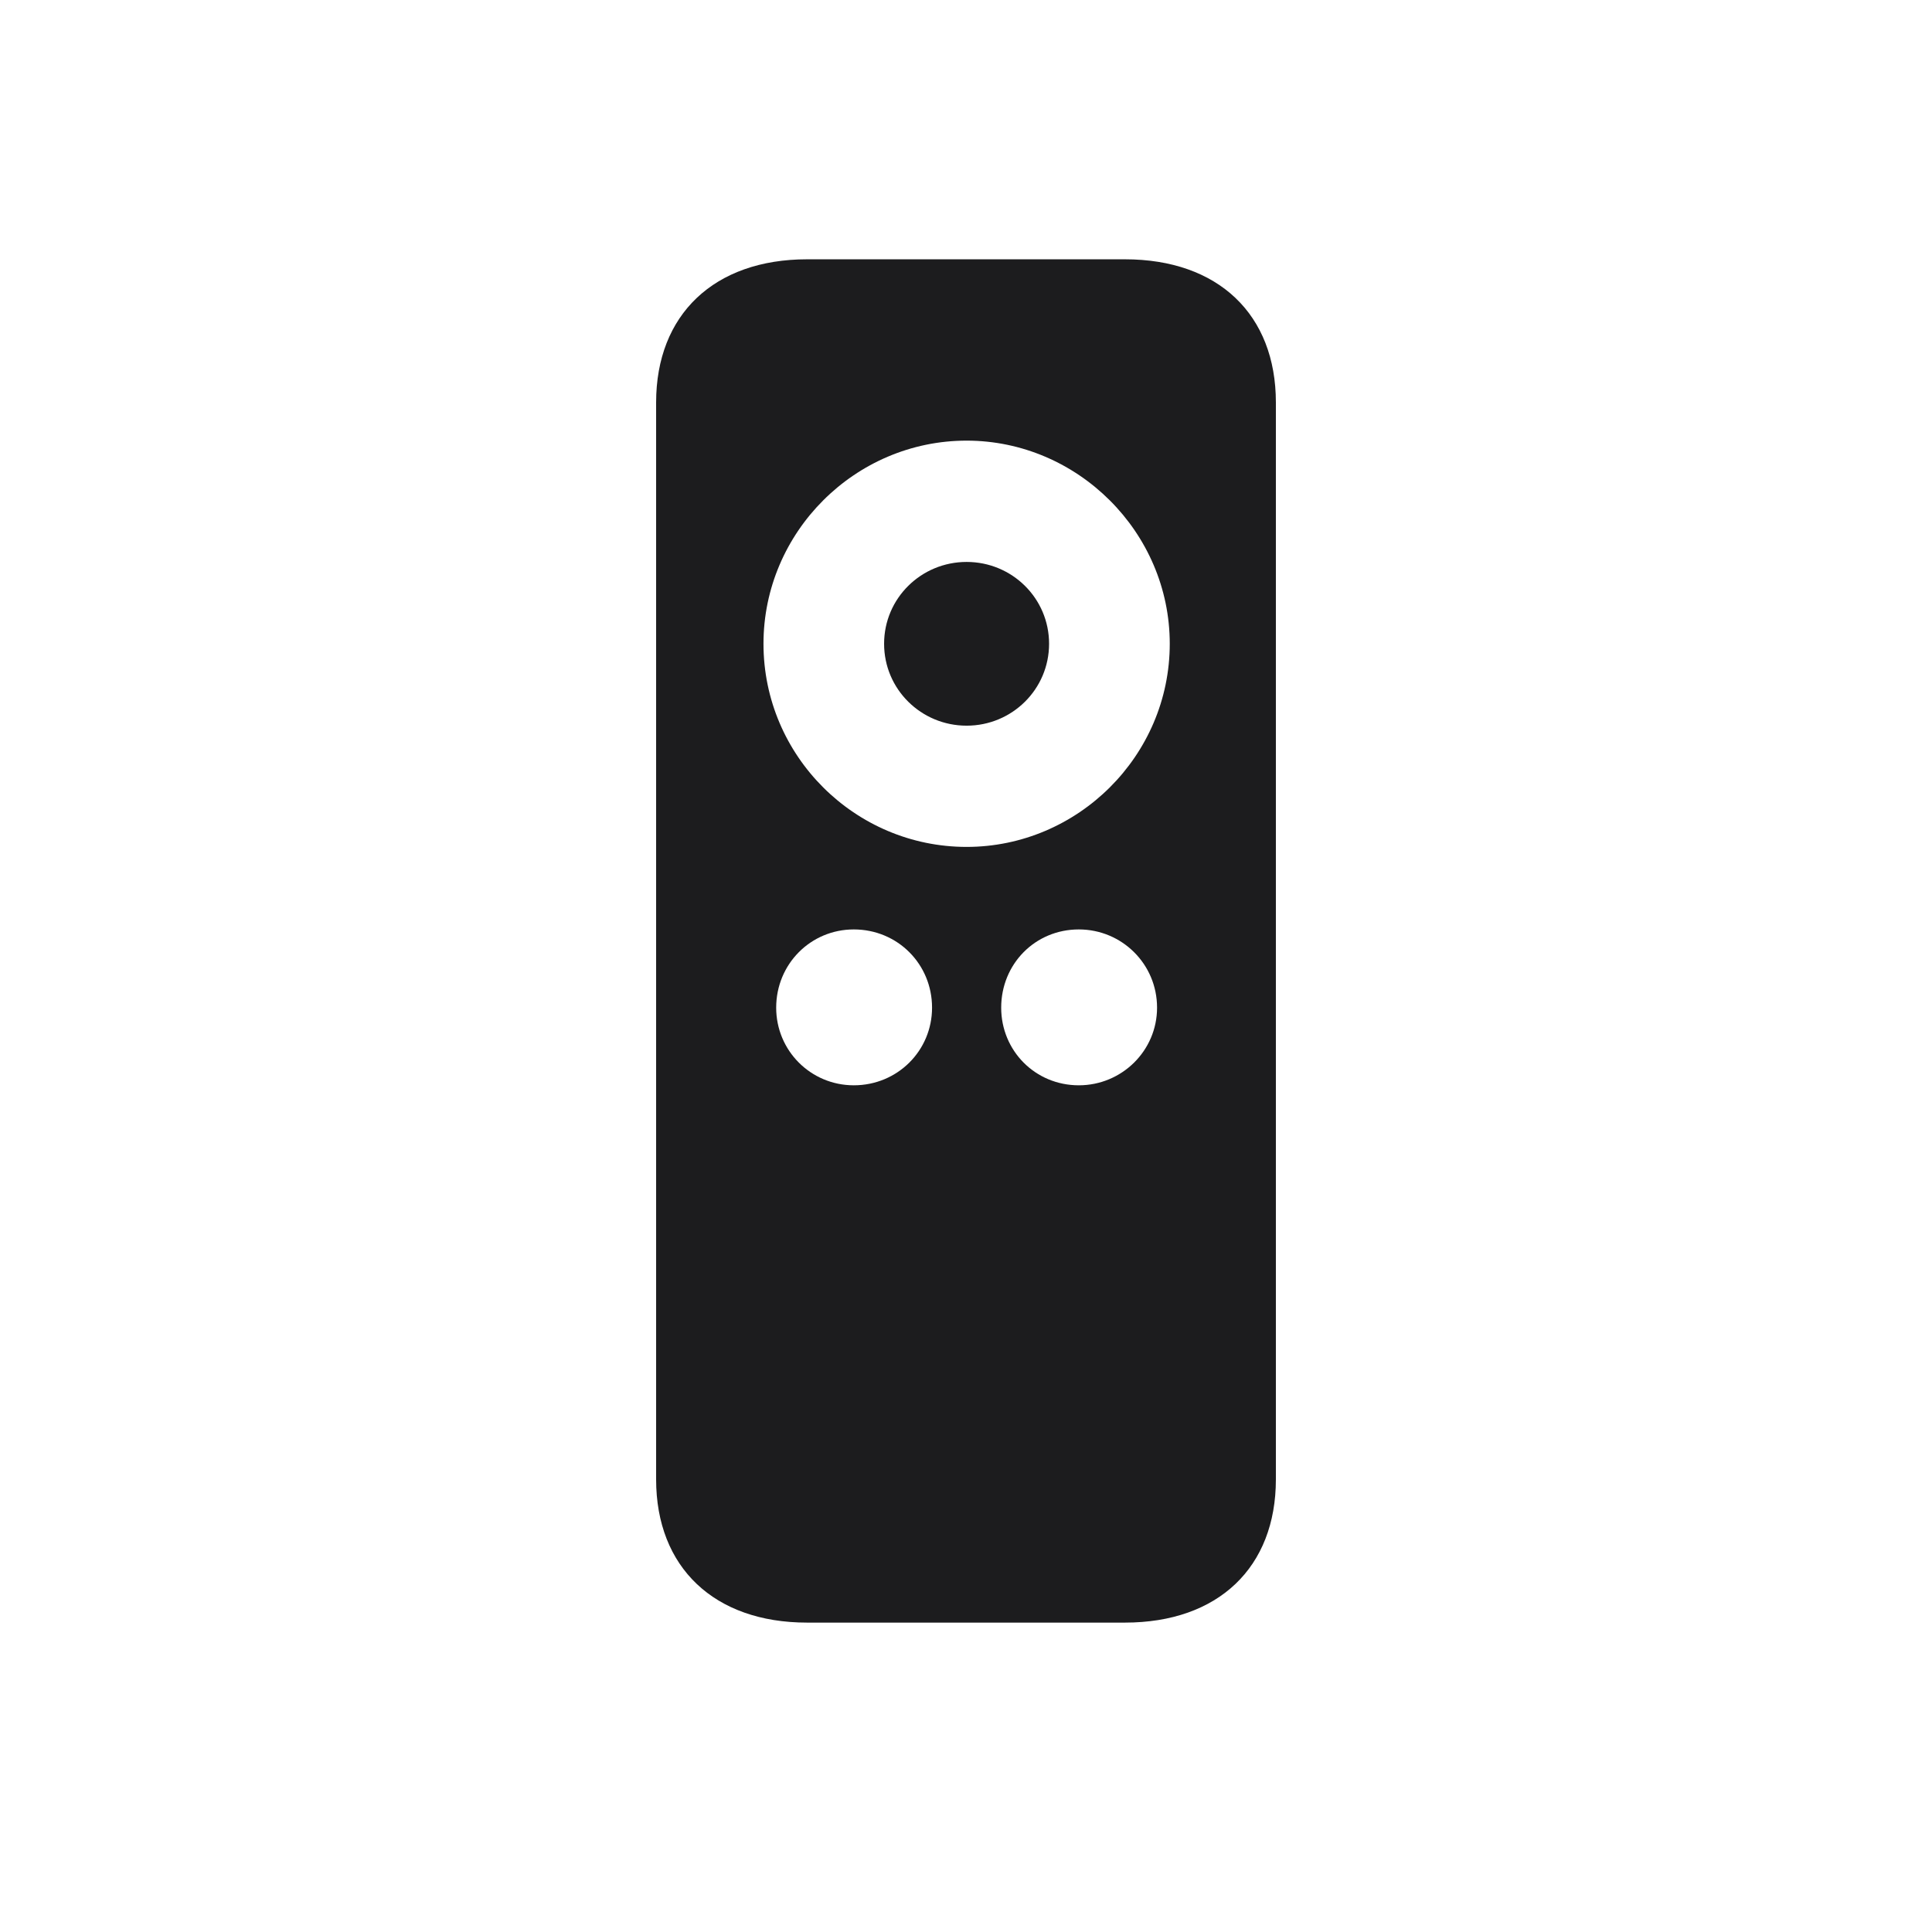 <svg width="28" height="28" viewBox="0 0 28 28" fill="none" xmlns="http://www.w3.org/2000/svg">
<path d="M9.509 21.441C9.509 22.716 10.352 23.516 11.697 23.516H16.303C17.656 23.516 18.491 22.716 18.491 21.441V5.832C18.491 4.558 17.656 3.758 16.303 3.758H11.697C10.352 3.758 9.509 4.558 9.509 5.832V21.441ZM14.009 12.274C12.392 12.274 11.065 10.956 11.065 9.33C11.065 7.713 12.392 6.386 14.009 6.386C15.617 6.386 16.953 7.713 16.953 9.33C16.953 10.956 15.617 12.274 14.009 12.274ZM14.009 10.517C14.668 10.517 15.204 9.989 15.204 9.33C15.204 8.671 14.668 8.144 14.009 8.144C13.35 8.144 12.813 8.671 12.813 9.33C12.813 9.989 13.35 10.517 14.009 10.517ZM12.374 15.729C11.75 15.729 11.249 15.227 11.249 14.604C11.249 13.971 11.75 13.47 12.374 13.47C13.007 13.47 13.508 13.971 13.508 14.604C13.508 15.227 13.007 15.729 12.374 15.729ZM15.635 15.729C15.002 15.729 14.51 15.227 14.51 14.604C14.51 13.971 15.002 13.47 15.635 13.47C16.259 13.47 16.769 13.971 16.769 14.604C16.769 15.227 16.259 15.729 15.635 15.729Z" fill="#1C1C1E"/>
</svg>
